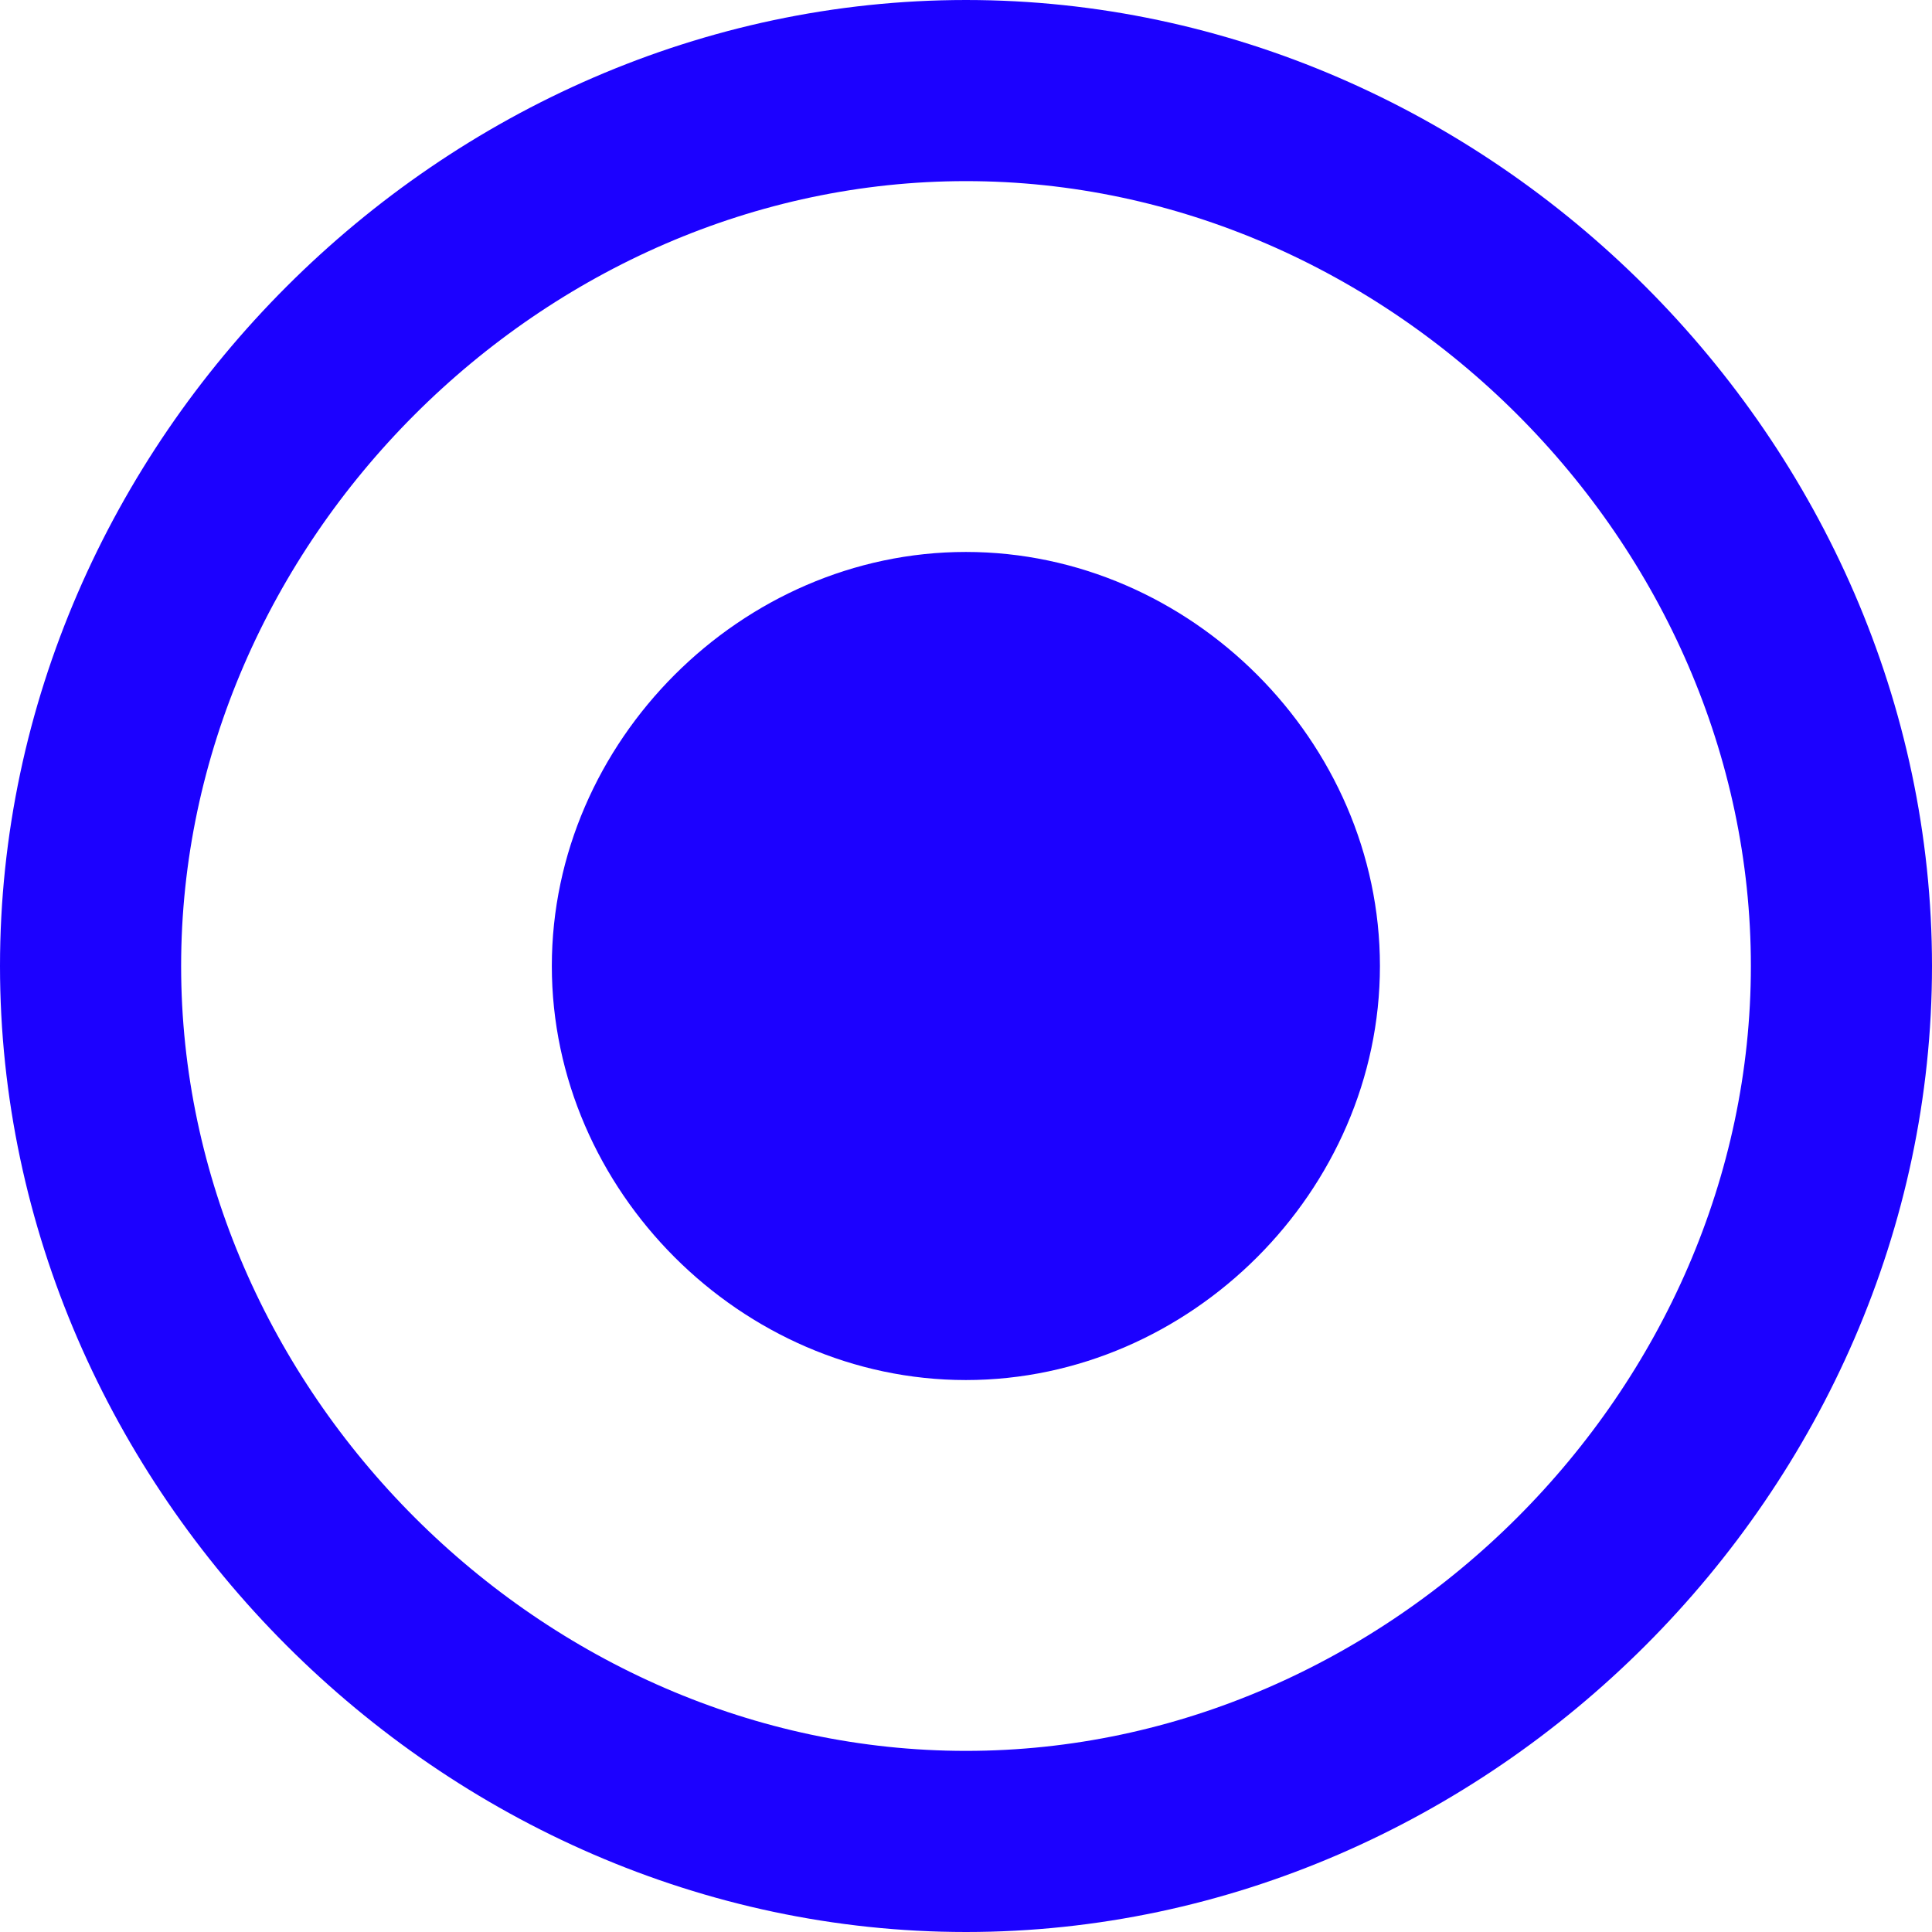 <svg fill="none" height="16" viewBox="0 0 16 16" width="16" xmlns="http://www.w3.org/2000/svg"><path d="m.75 8c0-3.924 3.326-7.25 7.25-7.25 3.925 0 7.25 3.326 7.25 7.25 0 3.924-3.325 7.25-7.25 7.25-3.924 0-7.25-3.325-7.25-7.25z" stroke="#1c01ff" stroke-width="1.5"/><path d="m7.999 4.571c-1.859 0-3.429 1.569-3.429 3.429s1.569 3.429 3.429 3.429c1.859 0 3.429-1.569 3.429-3.429s-1.569-3.429-3.429-3.429z" fill="#1c01ff"/></svg>